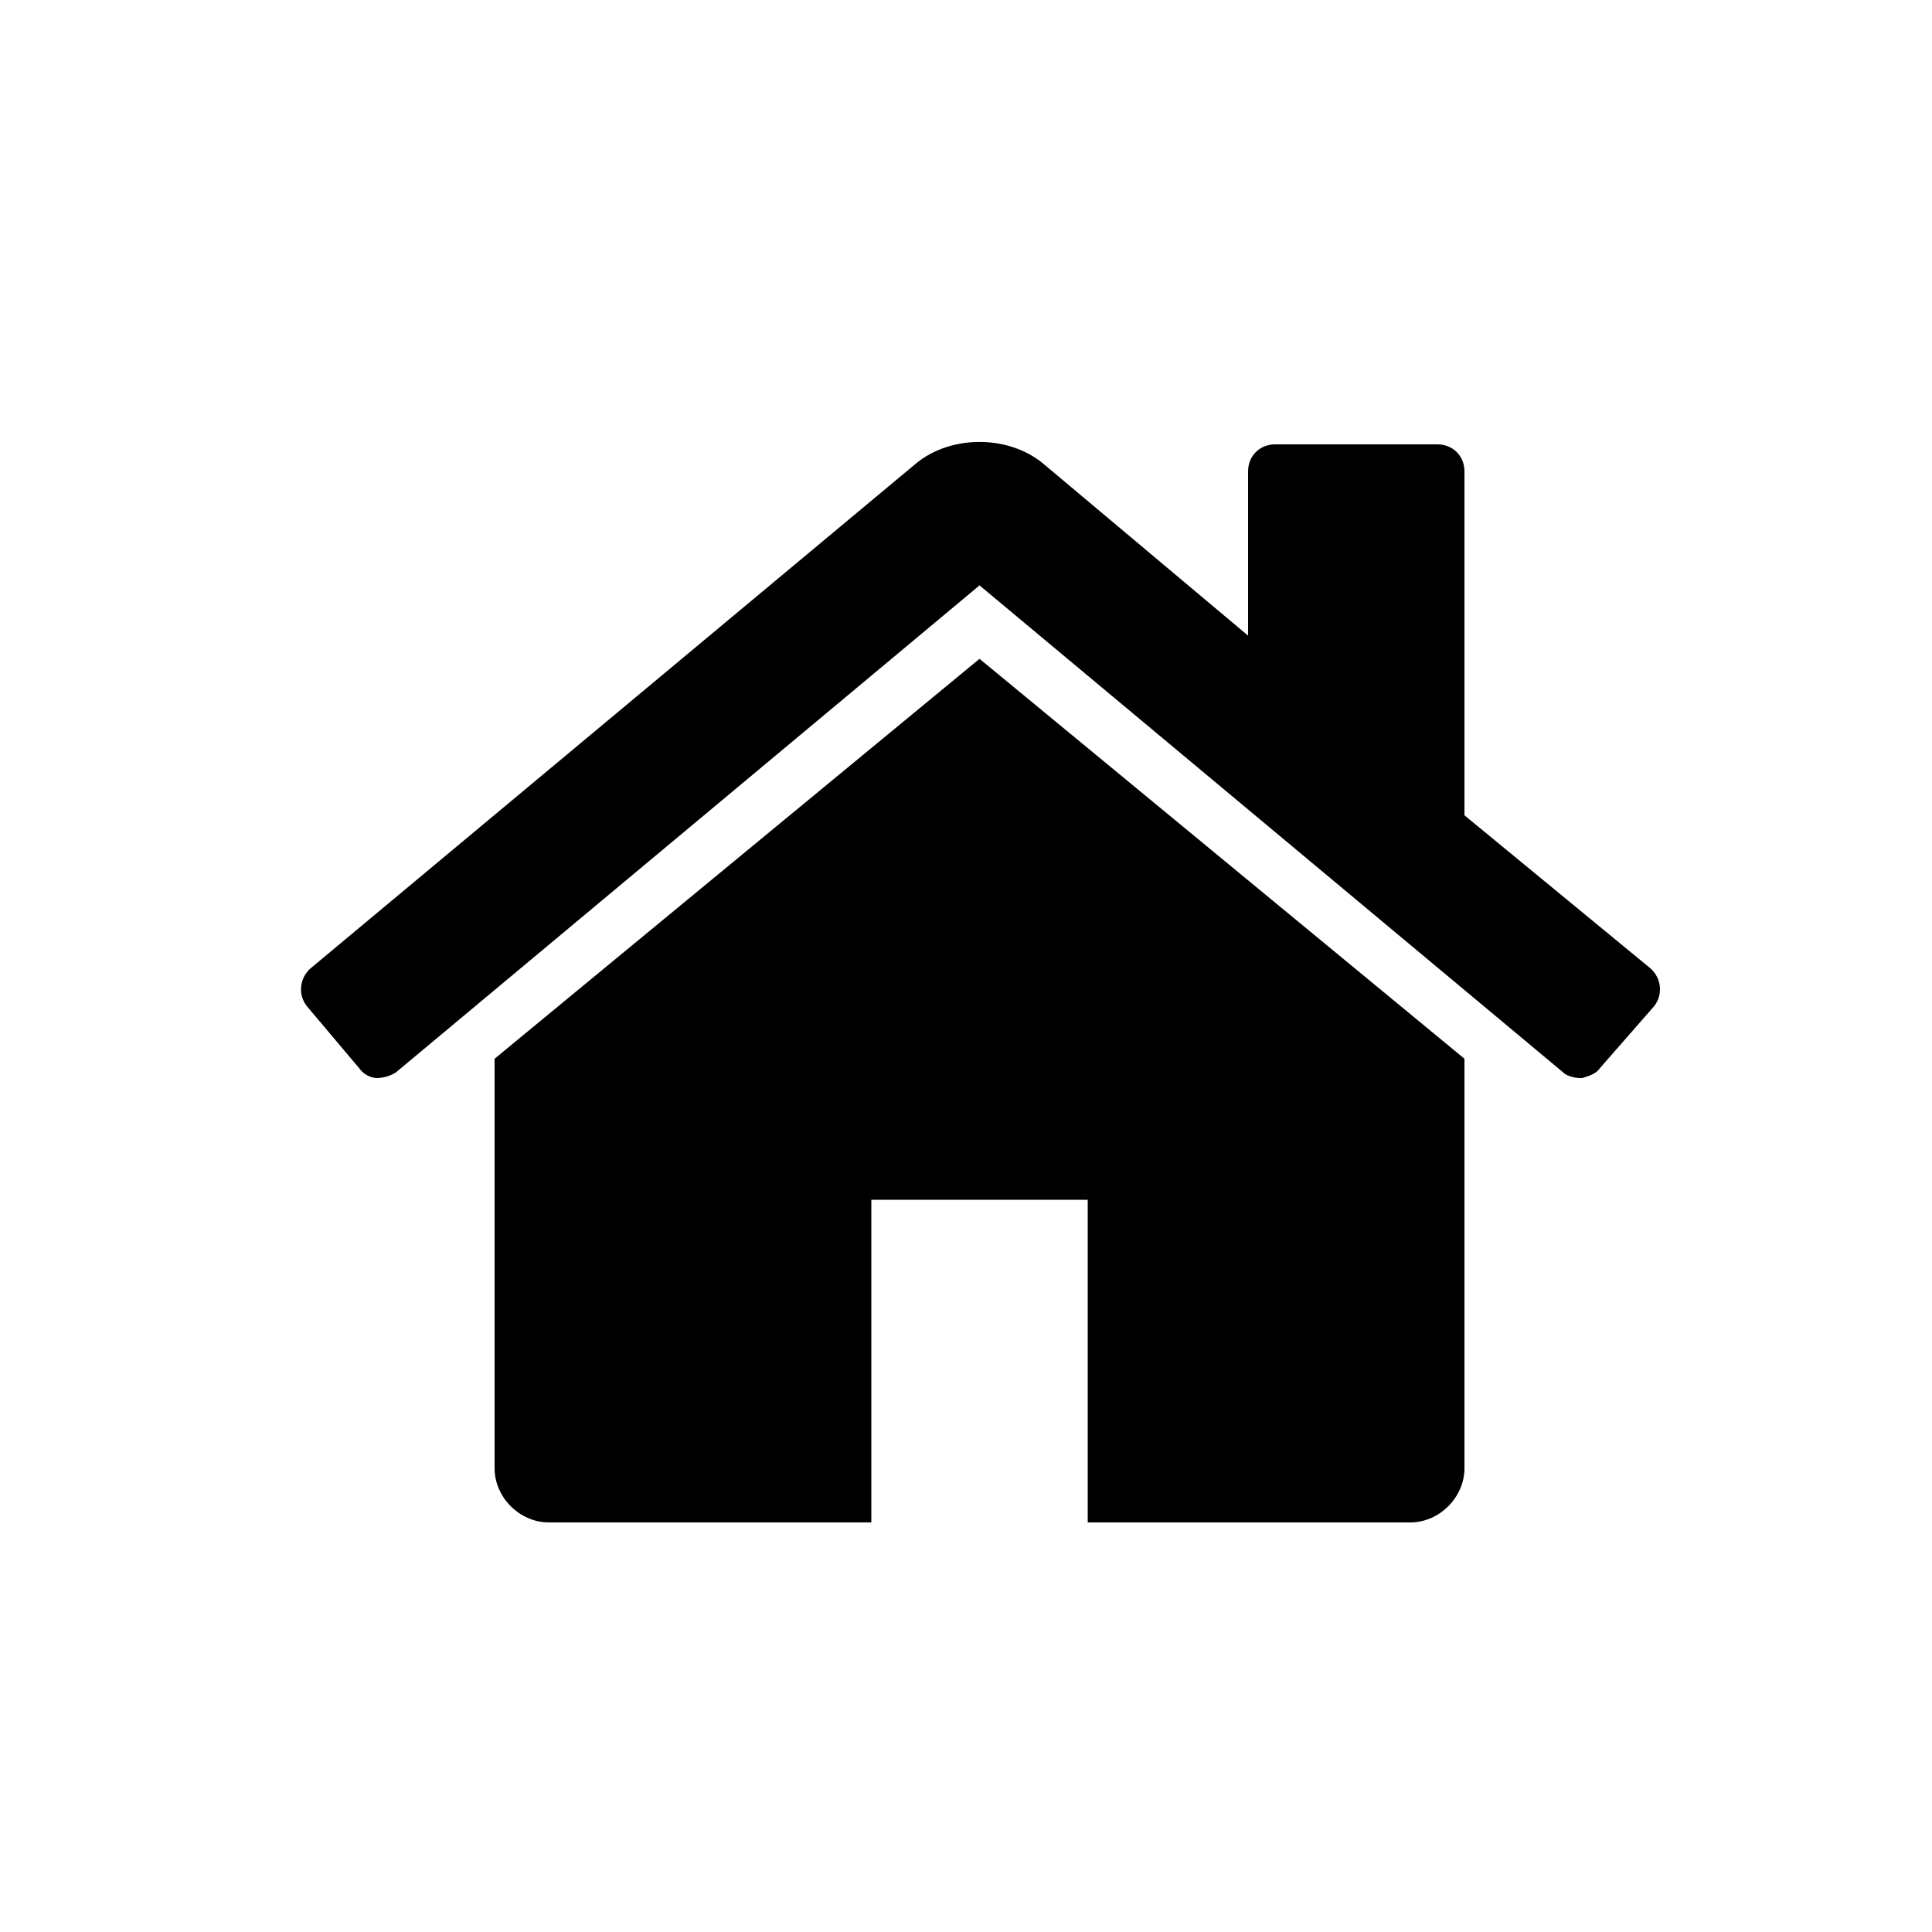 <?xml version="1.0" encoding="utf-8"?>
<!-- Generator: Adobe Illustrator 21.1.0, SVG Export Plug-In . SVG Version: 6.00 Build 0)  -->
<svg version="1.1" id="Layer_1" xmlns="http://www.w3.org/2000/svg" xmlns:xlink="http://www.w3.org/1999/xlink" x="0px" y="0px"
	 width="100px" height="100px" viewBox="0 0 100 100" style="enable-background:new 0 0 100 100;" xml:space="preserve">
<g>
	<path d="M82.8,55.3c-0.2,0.3-0.6,0.4-0.9,0.5c0,0-0.1,0-0.1,0c-0.3,0-0.7-0.1-0.9-0.3L50.7,30.3L20.5,55.5c-0.3,0.2-0.7,0.3-1,0.3
		c-0.3,0-0.7-0.2-0.9-0.5l-2.7-3.2c-0.5-0.6-0.4-1.5,0.2-2L47.4,24c1.8-1.5,4.8-1.5,6.6,0l10.6,8.9v-8.5c0-0.8,0.6-1.4,1.4-1.4h8.4
		c0.8,0,1.4,0.6,1.4,1.4v17.8l9.6,7.9c0.6,0.5,0.7,1.4,0.2,2L82.8,55.3z M75.8,76c0,1.5-1.3,2.8-2.8,2.8H56.3V62.1H45.1v16.7H28.4
		c-1.5,0-2.8-1.3-2.8-2.8V55.1c0-0.1,0-0.2,0-0.3l25.1-20.7l25.1,20.7c0,0.1,0,0.2,0,0.3V76z"/>
</g>
<g>
</g>
<g>
</g>
<g>
</g>
<g>
</g>
<g>
</g>
</svg>

